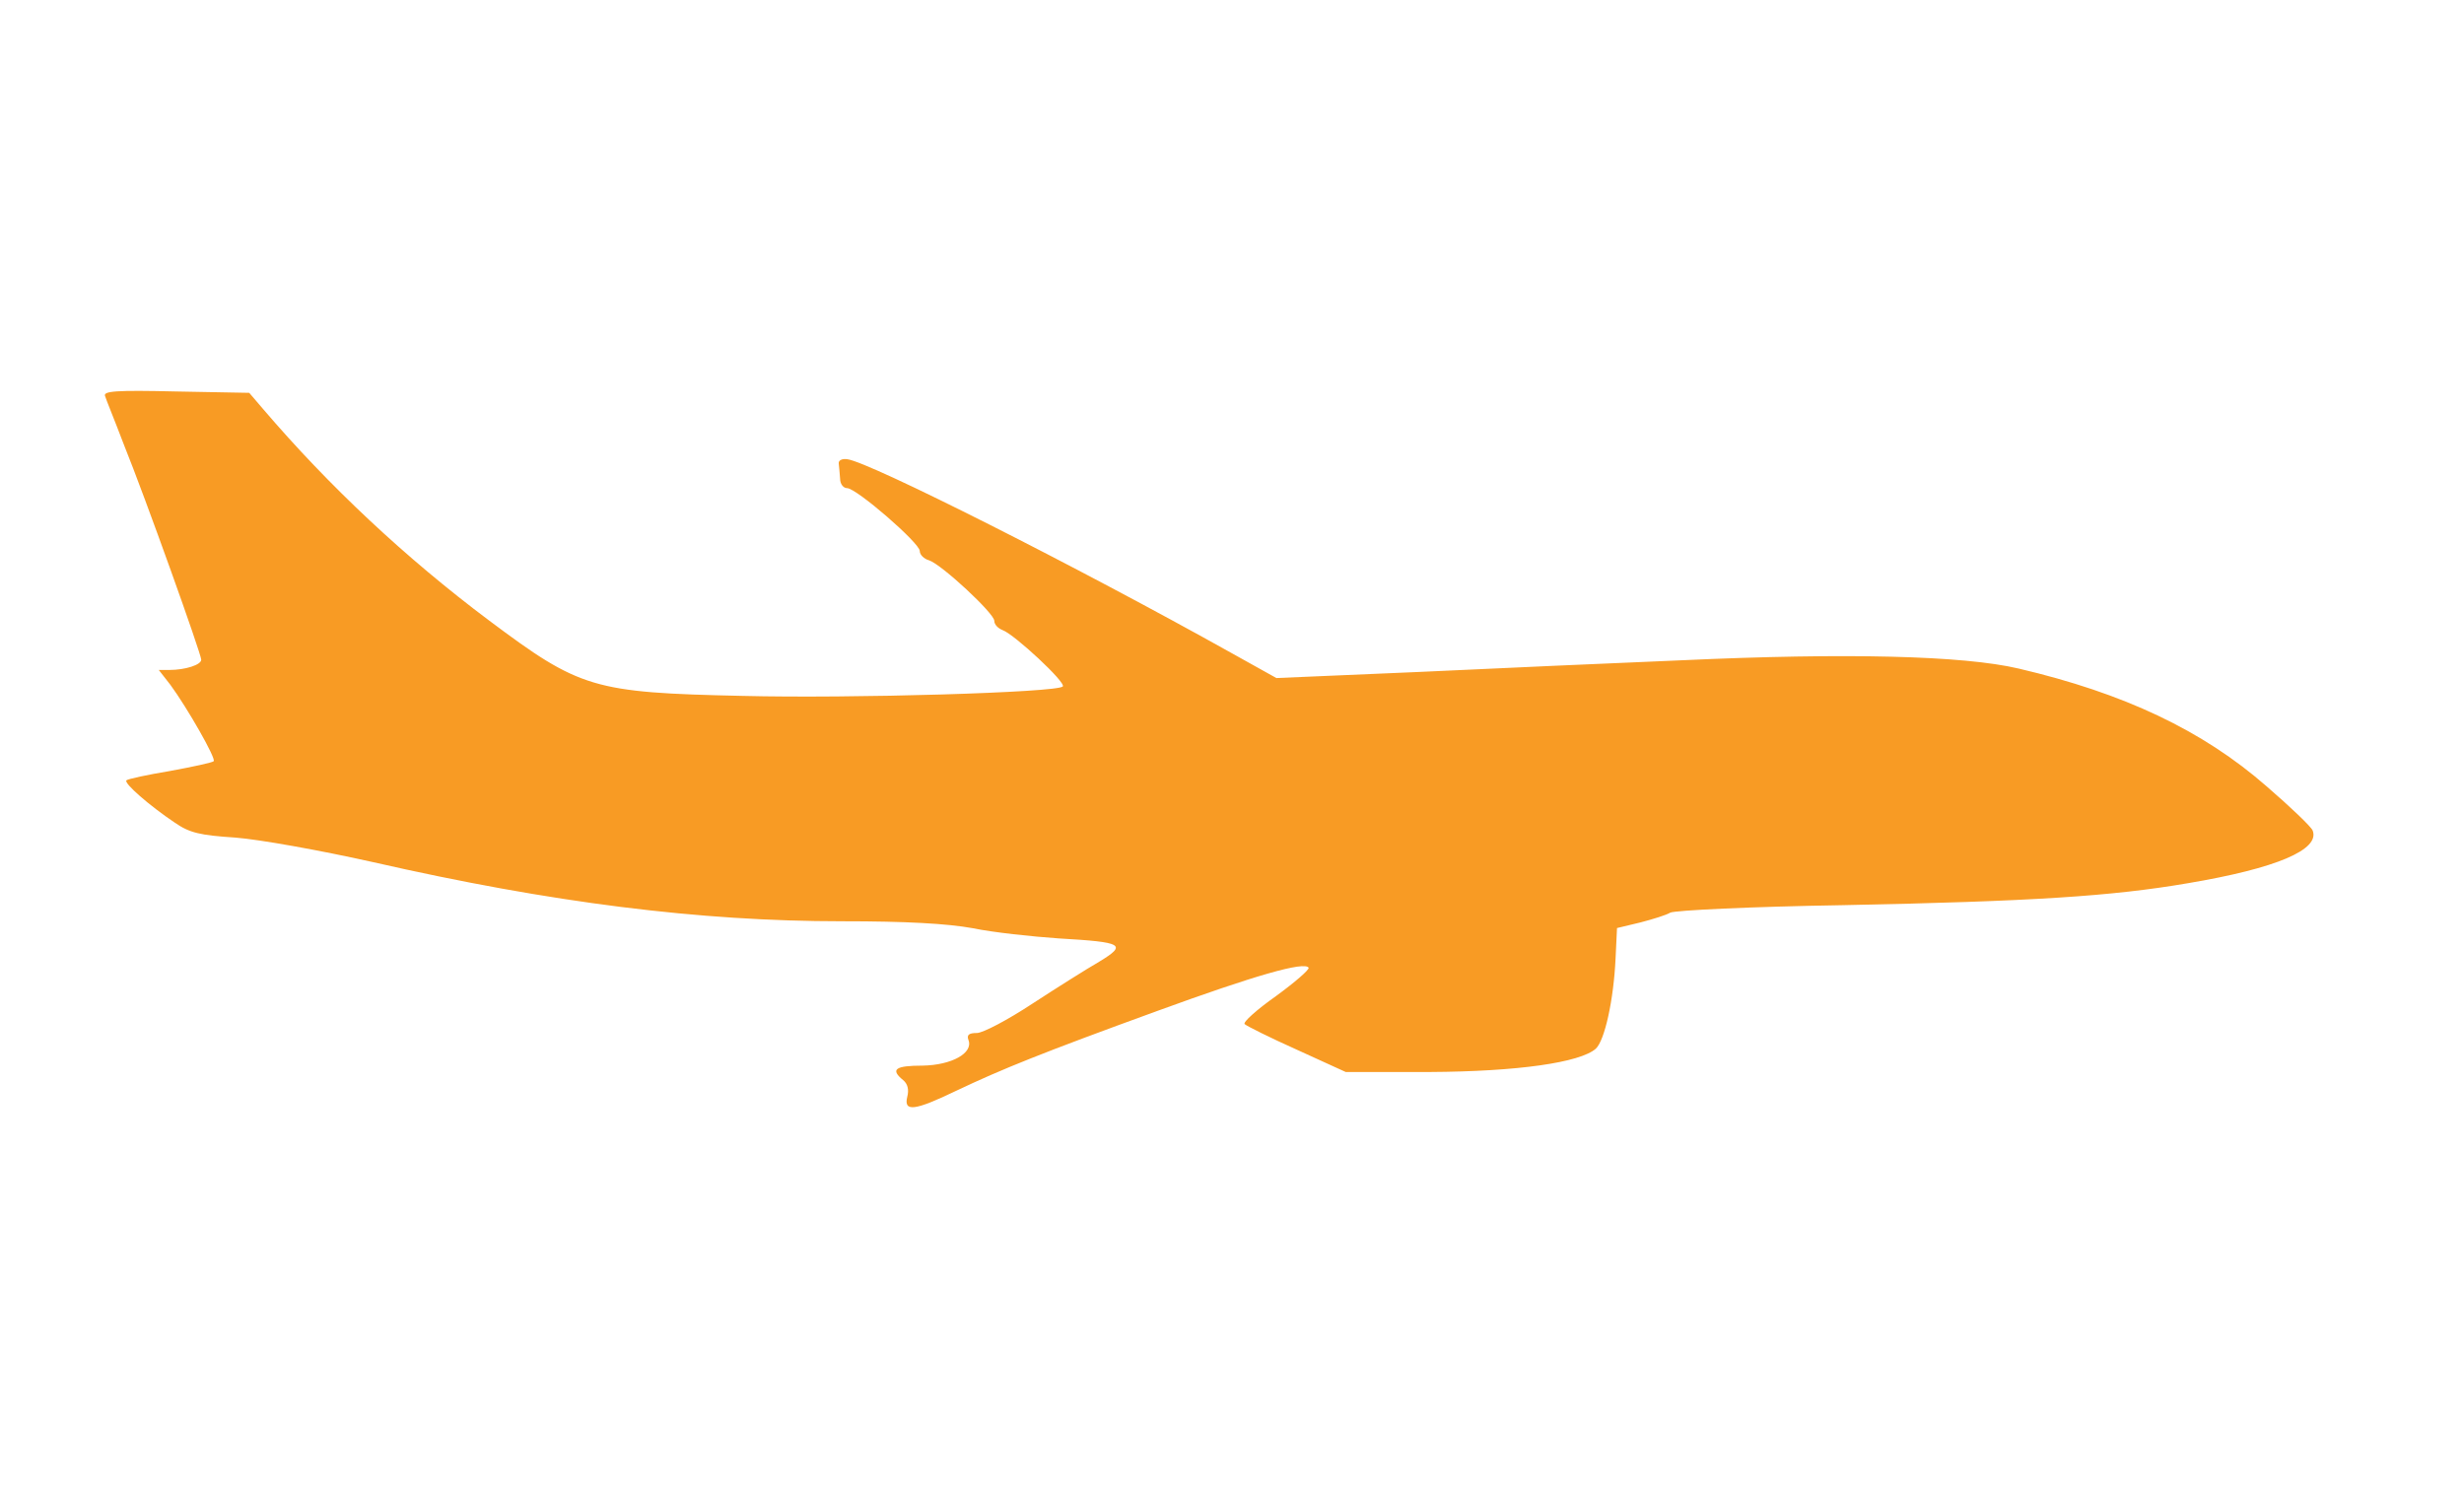 <svg width="240" height="145" viewBox="0 0 240 145" fill="none" xmlns="http://www.w3.org/2000/svg">
<path d="M10.236 38.591C10.326 38.909 11.186 40.995 12.046 43.264C14.173 48.526 19.602 63.723 19.601 64.268C19.6 64.767 18.054 65.266 16.509 65.267L15.464 65.267L16.598 66.719C18.23 68.941 21.085 73.931 20.812 74.158C20.675 74.294 18.767 74.703 16.54 75.112C14.358 75.475 12.449 75.884 12.313 76.02C12.04 76.293 14.535 78.47 17.032 80.148C18.484 81.146 19.483 81.372 22.936 81.598C25.253 81.779 31.112 82.821 36.381 83.999C53.686 87.942 68.131 89.753 82.034 89.749C88.259 89.748 92.257 89.973 94.755 90.426C96.708 90.834 100.524 91.242 103.159 91.422C109.383 91.784 109.837 92.01 107.063 93.69C105.881 94.371 102.925 96.232 100.56 97.775C98.149 99.363 95.739 100.634 95.148 100.634C94.376 100.635 94.148 100.816 94.329 101.315C94.827 102.585 92.69 103.766 89.873 103.812C87.192 103.812 86.692 104.175 87.962 105.219C88.416 105.581 88.552 106.171 88.369 106.852C88.003 108.349 89.094 108.213 93.14 106.261C97.642 104.127 101.461 102.584 112.69 98.498C122.282 95.001 127.055 93.639 127.463 94.274C127.553 94.456 126.143 95.681 124.278 97.043C122.413 98.359 121.048 99.584 121.23 99.766C121.411 99.947 123.681 101.081 126.314 102.26L131.082 104.436L139.26 104.434C147.802 104.386 153.892 103.523 155.439 102.161C156.303 101.344 157.172 97.442 157.361 93.359L157.501 90.41L159.774 89.865C161.001 89.547 162.32 89.138 162.683 88.911C163.093 88.684 170.681 88.32 179.496 88.181C197.943 87.813 205.713 87.312 213.121 86.04C221.756 84.586 225.984 82.77 225.26 80.91C225.125 80.547 223.083 78.597 220.769 76.601C214.553 71.158 206.88 67.531 196.615 65.129C191.21 63.86 179.807 63.591 163.858 64.321C157.36 64.595 145.819 65.097 138.185 65.462L124.326 66.055L120.014 63.652C104.761 55.126 84.785 45.059 82.559 44.742C82.059 44.652 81.65 44.834 81.695 45.151C81.74 45.469 81.784 46.149 81.829 46.648C81.828 47.147 82.146 47.556 82.509 47.555C83.418 47.555 89.589 52.907 89.588 53.678C89.587 54.041 89.995 54.45 90.495 54.586C91.721 54.994 96.848 59.756 96.847 60.482C96.846 60.845 97.209 61.208 97.663 61.389C98.798 61.797 103.88 66.514 103.516 66.877C102.969 67.467 82.886 68.062 72.3 67.793C57.761 67.479 56.49 67.071 47.64 60.45C39.471 54.327 32.031 47.342 25.636 39.858L24.276 38.27L17.097 38.136C11.327 38.001 10.009 38.092 10.236 38.591Z" fill="#F89B24"/>
</svg>
